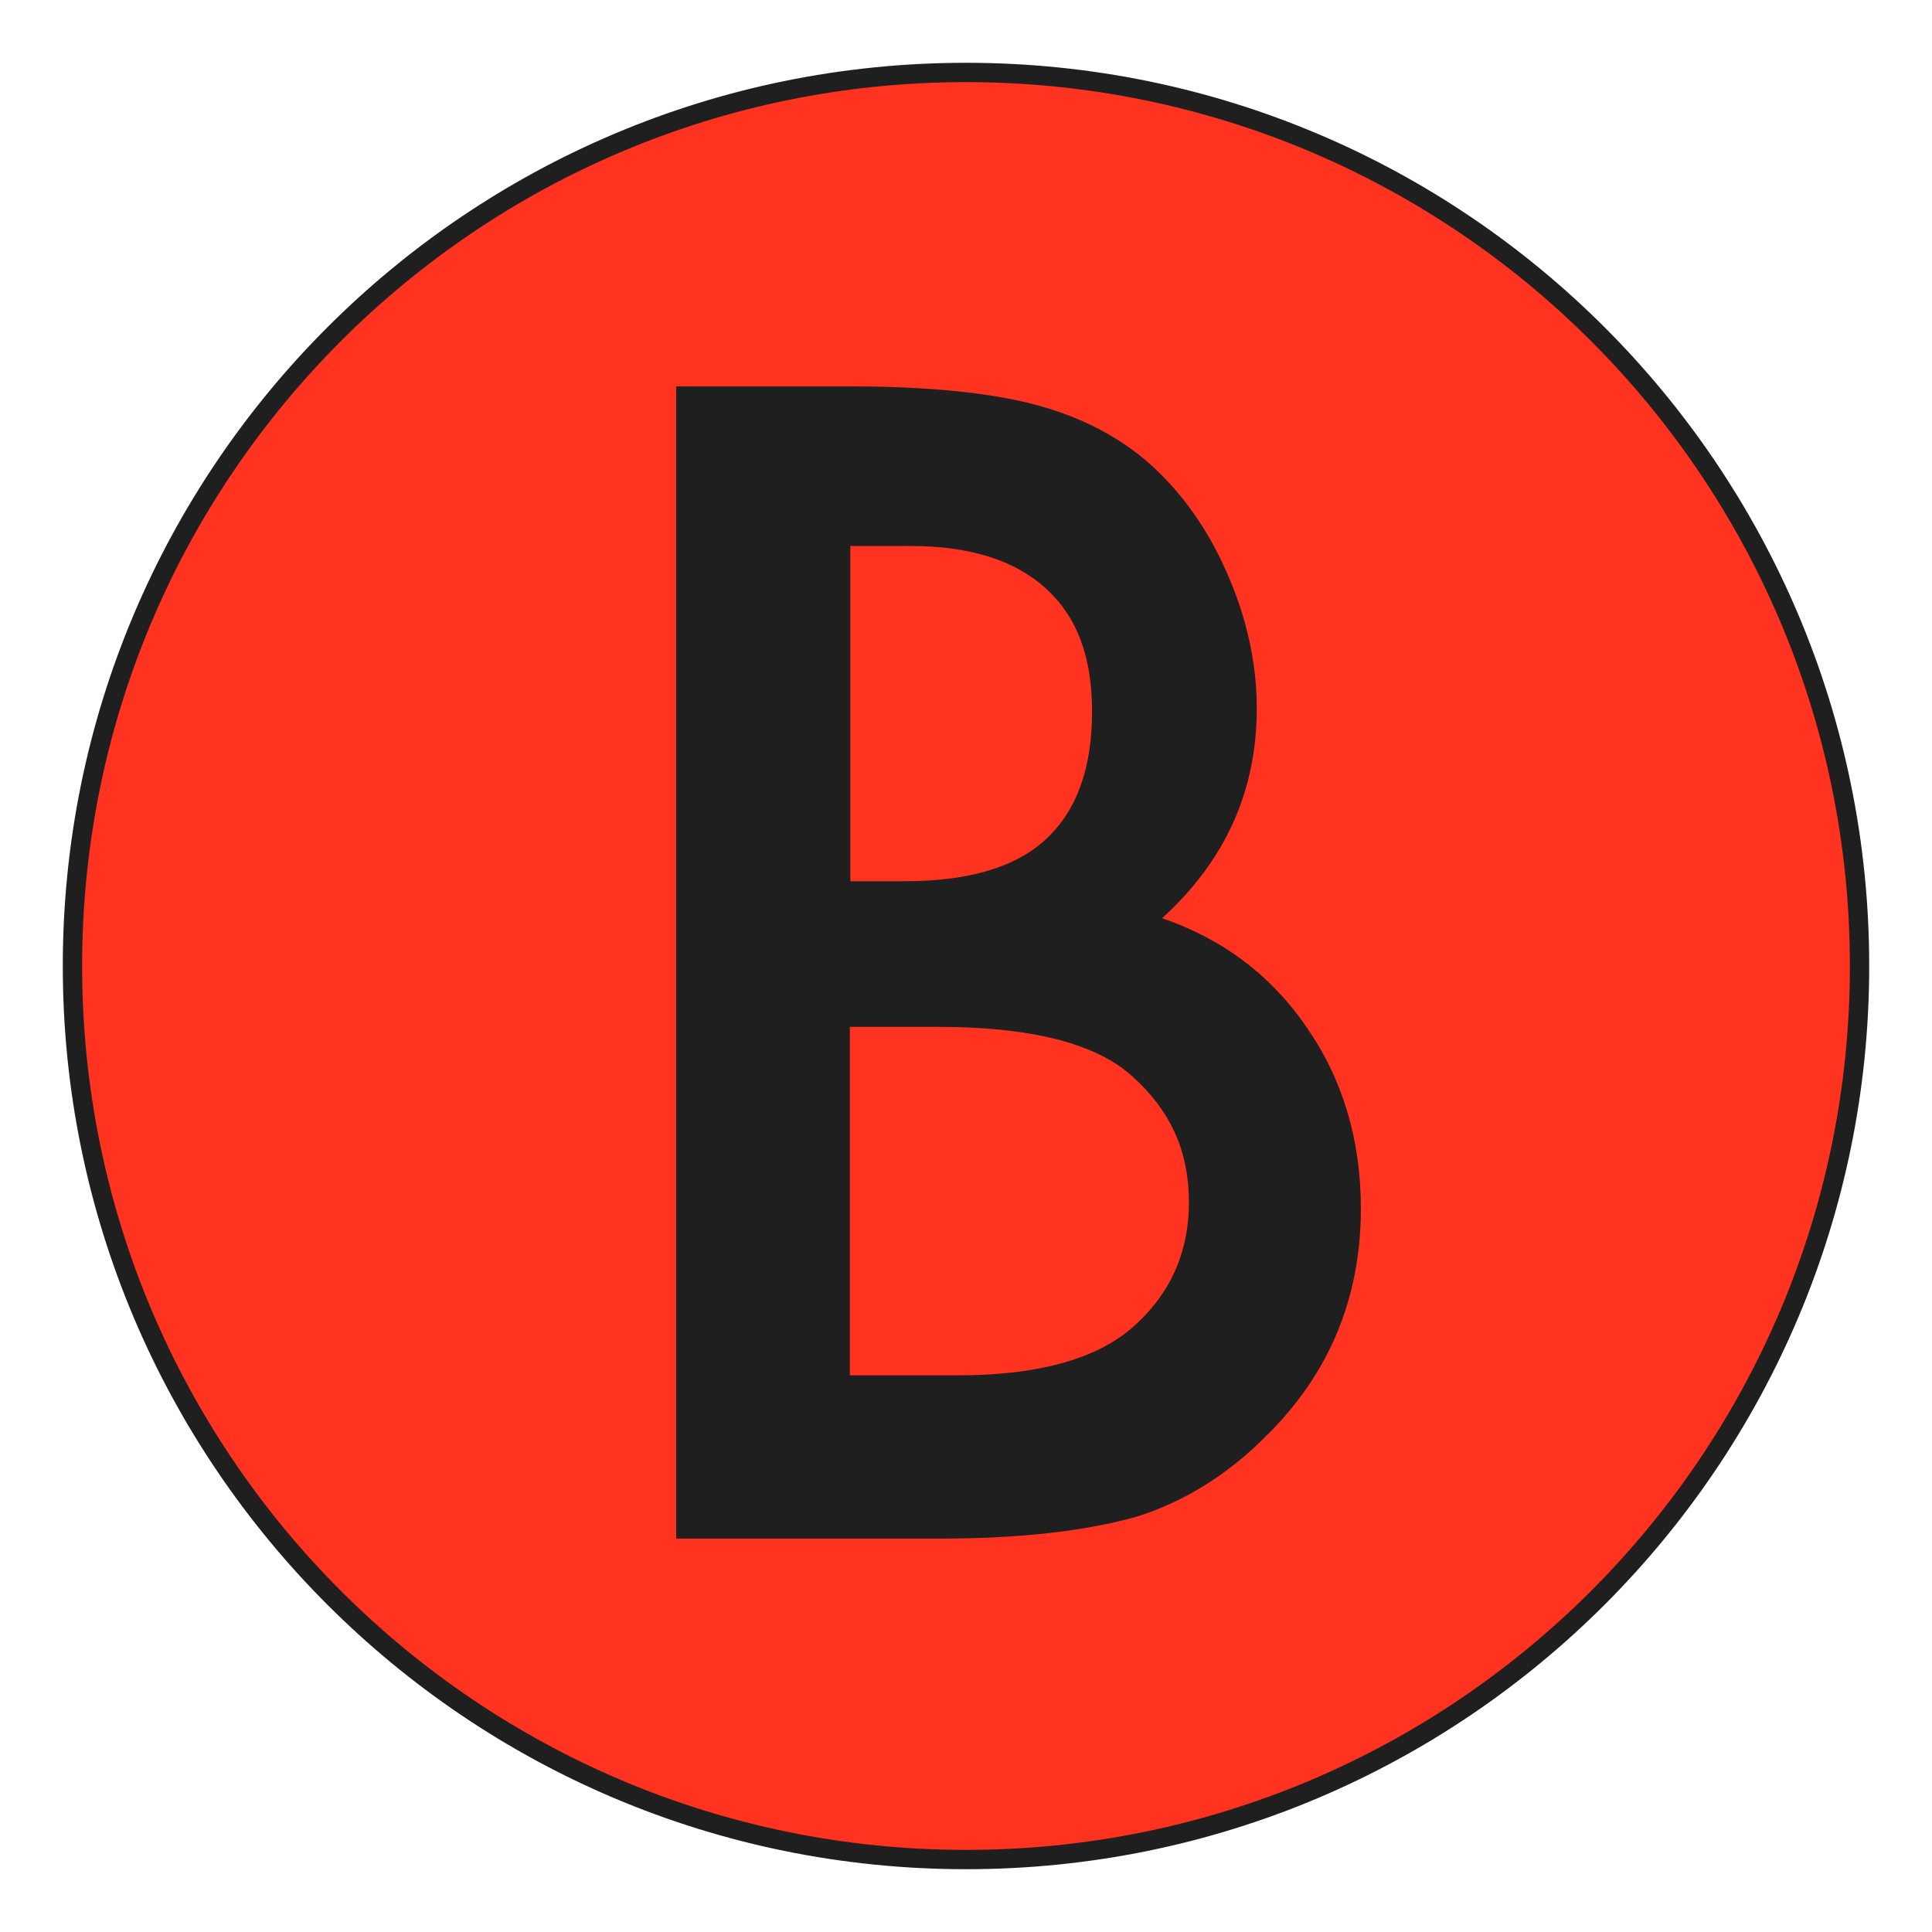 <svg width="100" height="100" viewBox="0 0 100 100" fill="none" xmlns="http://www.w3.org/2000/svg">
<g id="B-r 1">
<g id="rond seul">
<path id="Vector"
d="M50 96.25C75.543 96.25 96.25 75.543 96.25 50C96.25 24.457 75.543 3.75 50 3.75C24.457 3.75 3.75 24.457 3.75 50C3.75 75.543 24.457 96.25 50 96.25Z"
  fill="#FF331F"
  stroke="#1F1F1F"
  strokeWidth="5"
  strokeMiterlimit="10"/>
</g>
<g id="lettres-no-vecto">
<path id="Vector_2" d="M35 79.65V20H43.962C47.95 20 51.138 20.312 53.5 20.925C55.9 21.55 57.913 22.587 59.562 24.05C61.237 25.575 62.562 27.462 63.538 29.725C64.537 32.013 65.05 34.337 65.05 36.675C65.05 40.95 63.413 44.562 60.15 47.525C63.312 48.612 65.812 50.5 67.65 53.2C69.5 55.875 70.438 59 70.438 62.55C70.438 67.213 68.787 71.15 65.487 74.375C63.5 76.362 61.275 77.737 58.8 78.513C56.1 79.263 52.712 79.638 48.638 79.638H35V79.65ZM44 45.612H46.825C50.175 45.612 52.625 44.875 54.188 43.388C55.75 41.913 56.525 39.725 56.525 36.837C56.525 33.95 55.725 31.9 54.125 30.45C52.525 29 50.212 28.262 47.175 28.262H44.013V45.612H44ZM44 71.188H49.562C53.625 71.188 56.625 70.388 58.525 68.787C60.538 67.062 61.538 64.875 61.538 62.225C61.538 59.575 60.575 57.487 58.638 55.737C56.763 54.013 53.4 53.15 48.55 53.15H43.987V71.188H44Z"
  fill="#1F1F1F"/>
</g>
</g>
</svg>
